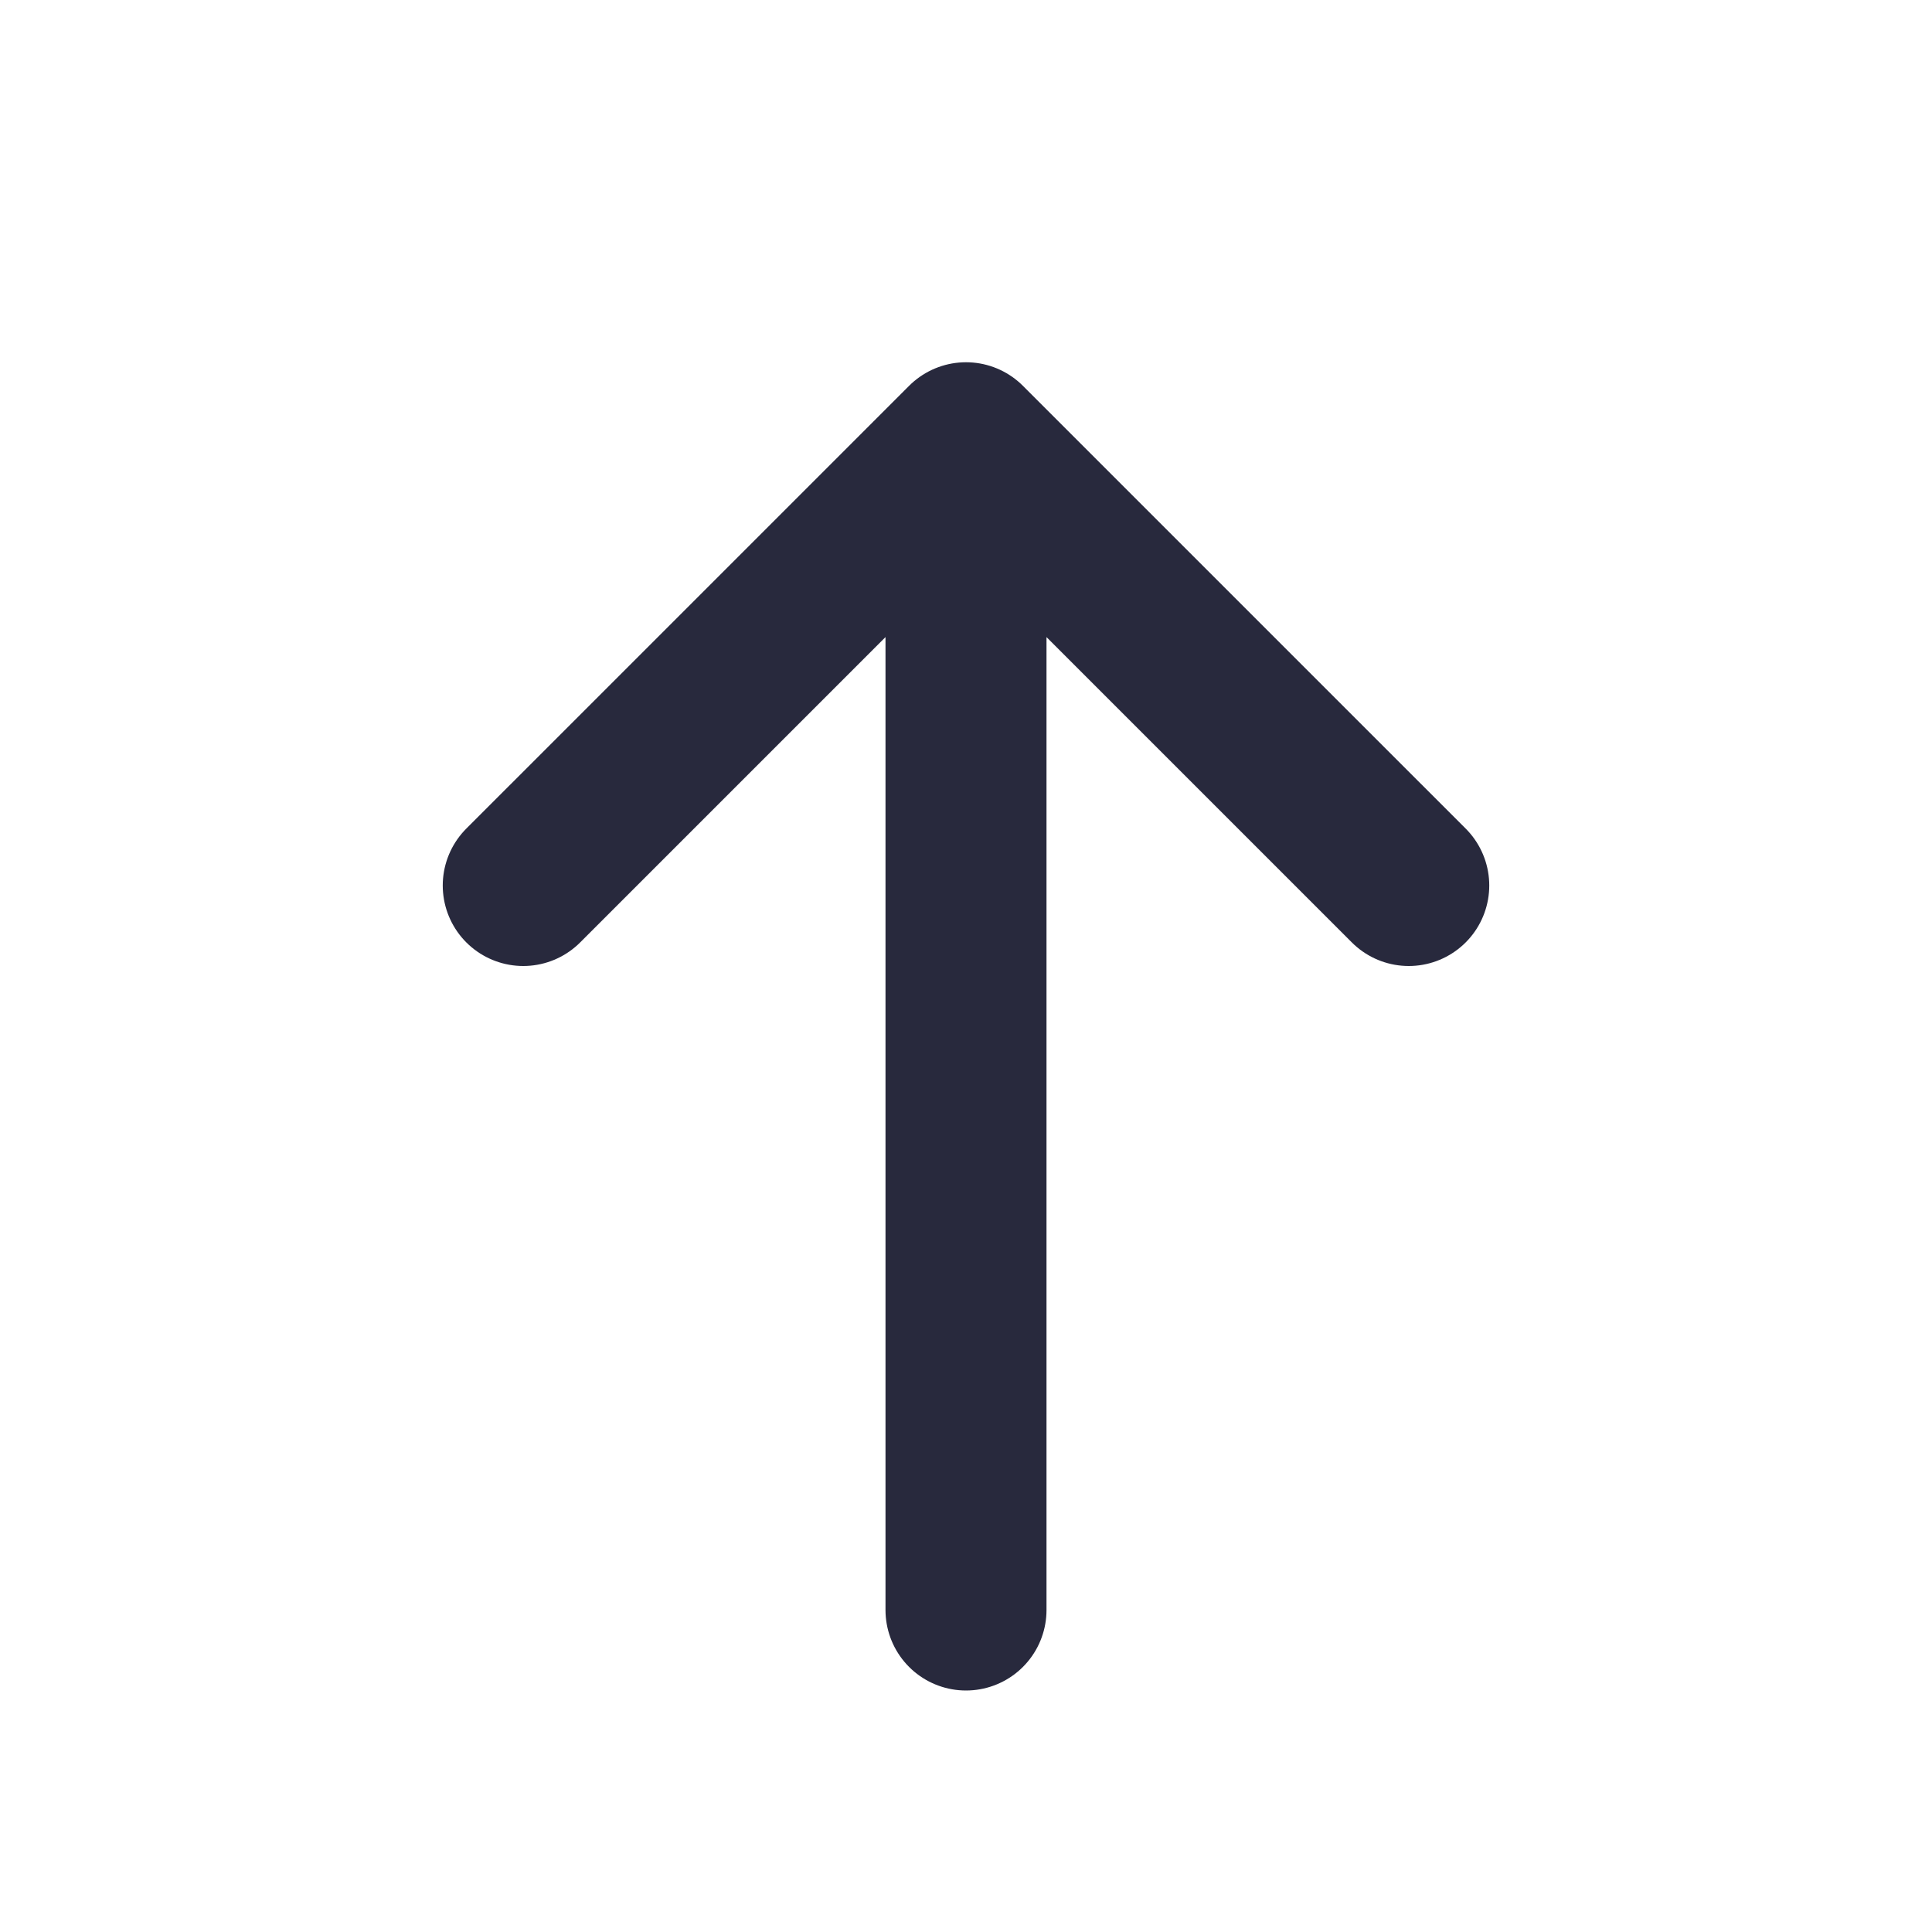 <svg width="24" height="24" viewBox="0 0 24 24" fill="none" xmlns="http://www.w3.org/2000/svg">
<path d="M6.5 11L12 5.5M12 5.5L17.5 11M12 5.5L12 20" stroke="#28293D" stroke-width="2" stroke-linecap="round" stroke-linejoin="round"/>
</svg>
